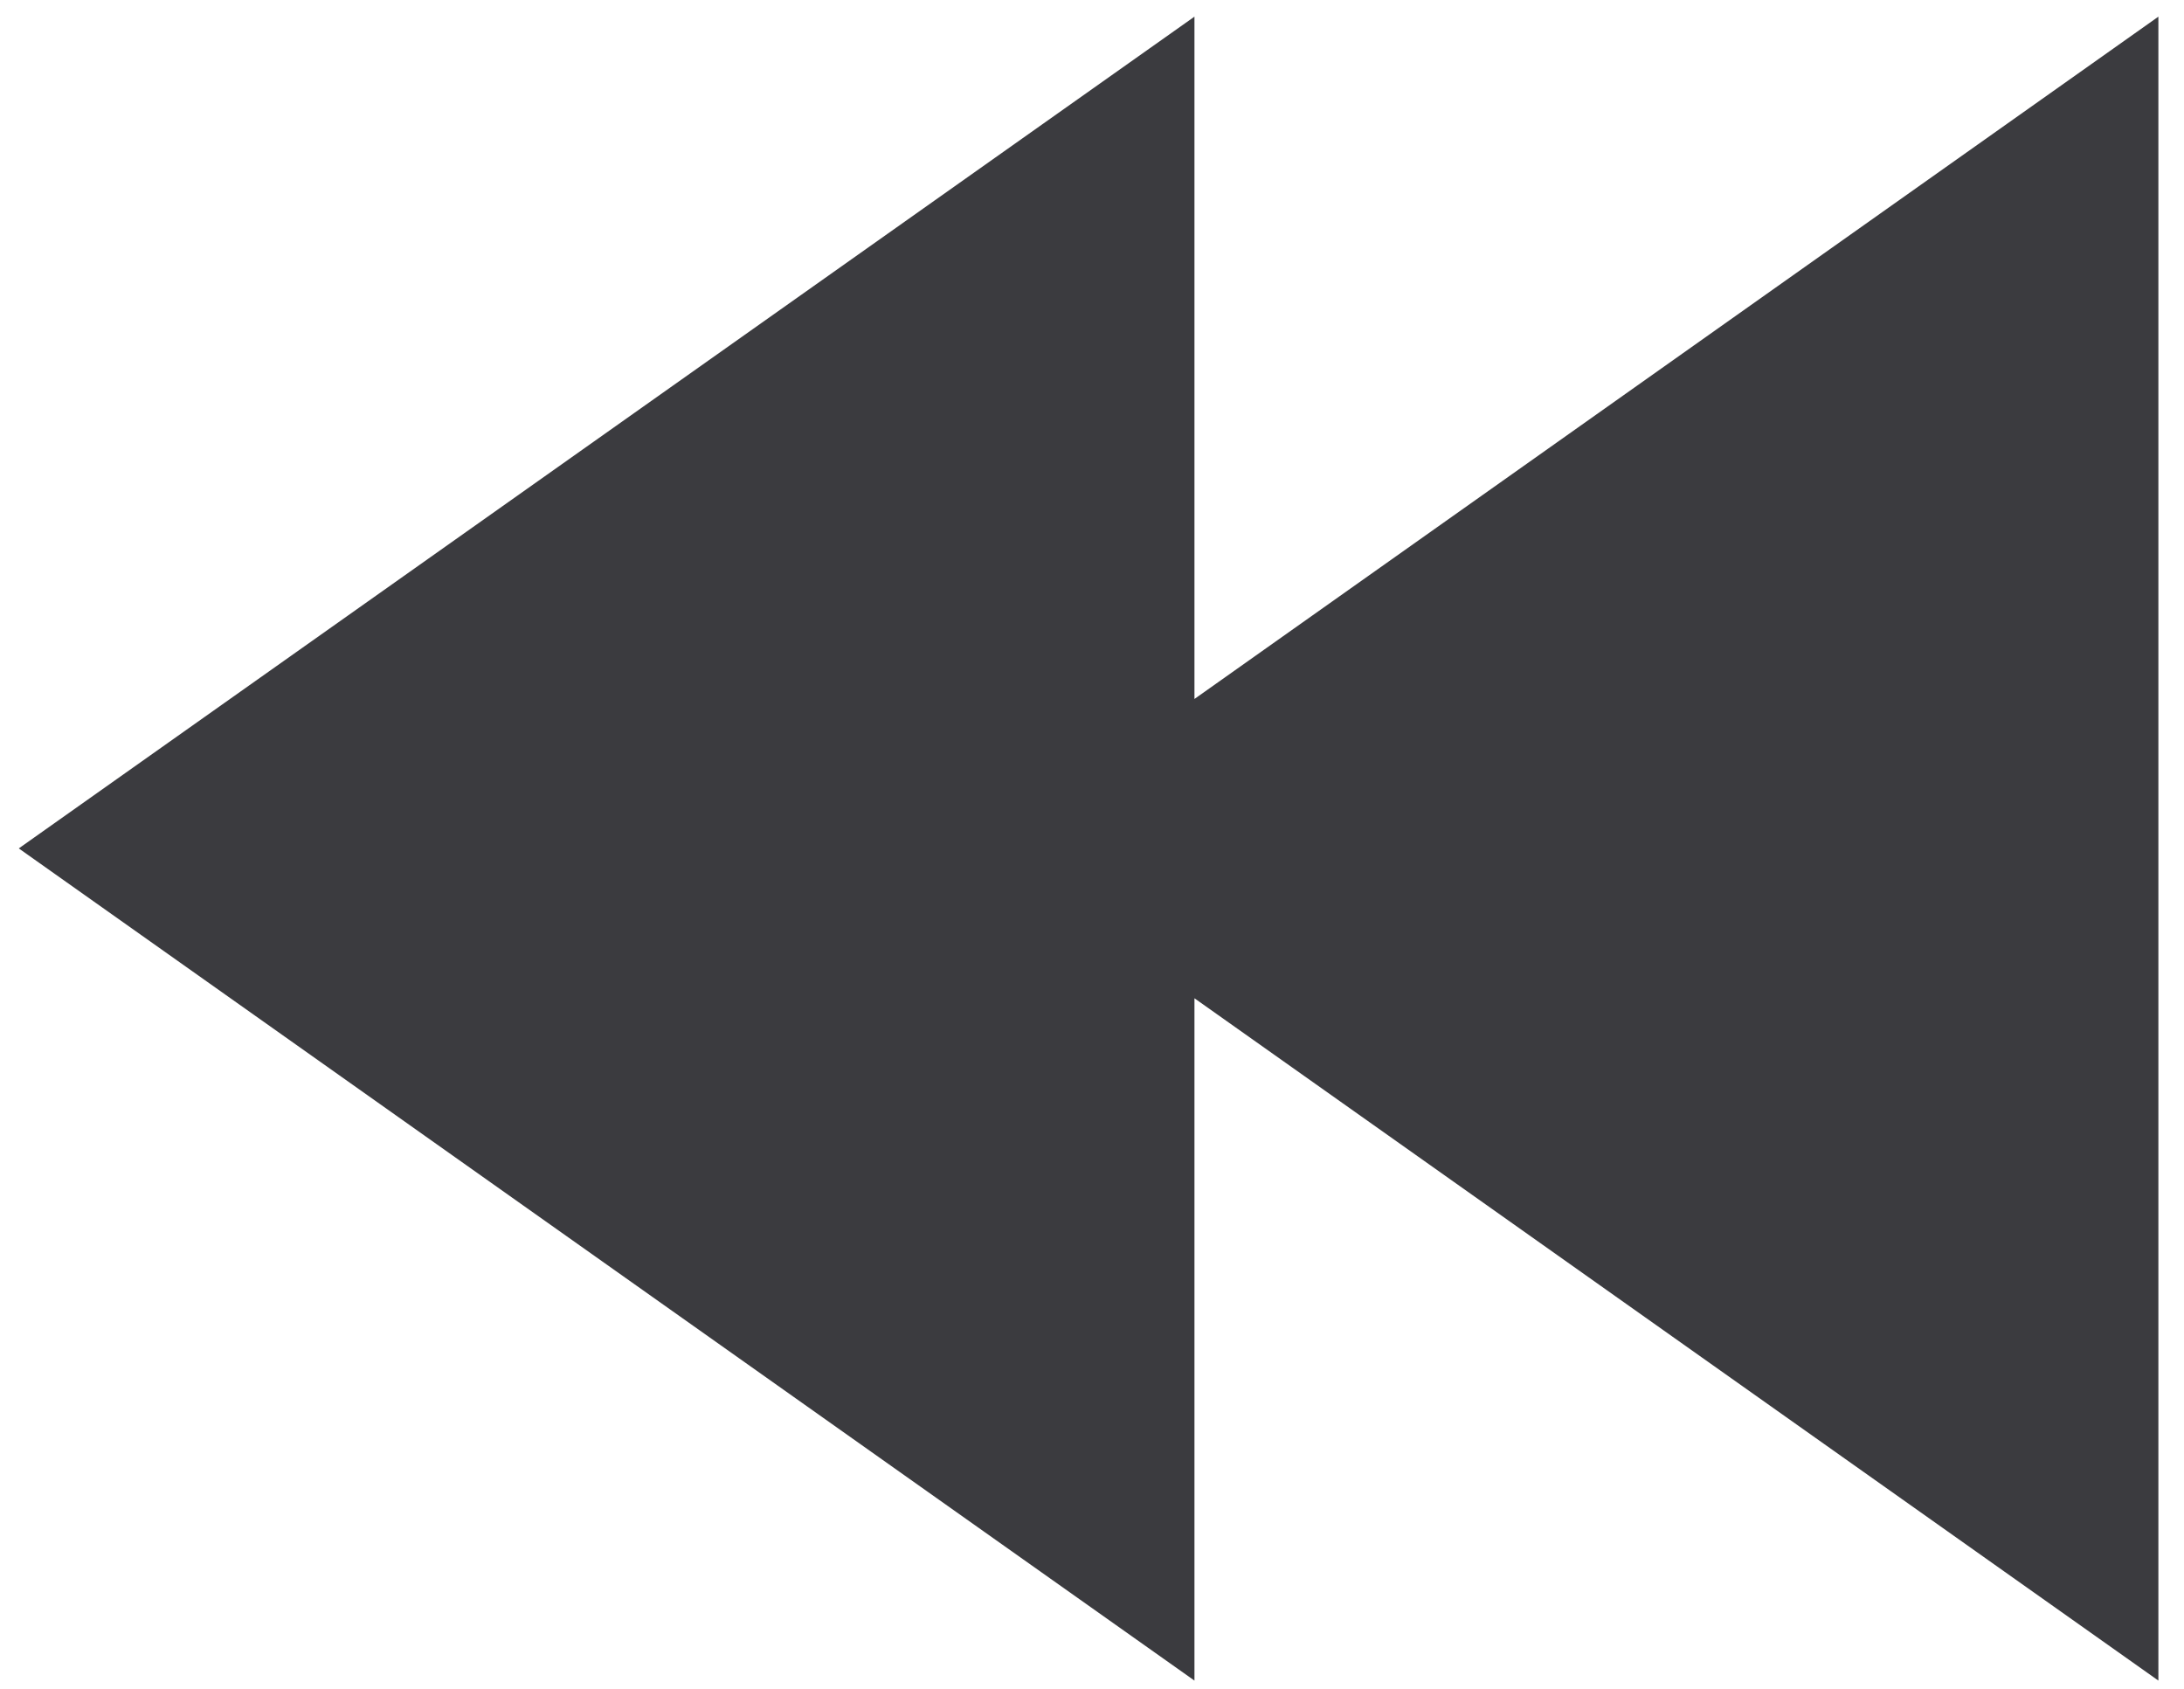 <?xml version="1.0" encoding="utf-8"?>
<!-- Generator: Adobe Illustrator 19.0.0, SVG Export Plug-In . SVG Version: 6.00 Build 0)  -->
<svg version="1.1" id="Capa_1" xmlns="http://www.w3.org/2000/svg" xmlns:xlink="http://www.w3.org/1999/xlink" x="0px" y="0px"
	 viewBox="-601 514.4 511.6 395.6" style="enable-background:new -601 514.4 511.6 395.6;" xml:space="preserve">
<style type="text/css">
	.st0{fill:#3B3B3F;}
</style>
<polygon class="st0" points="-596.6,713.1 -321.2,518.3 -321.2,678.1 -95.4,518.3 -95.4,908 -321.2,748.2 -321.2,908 "/>
</svg>
